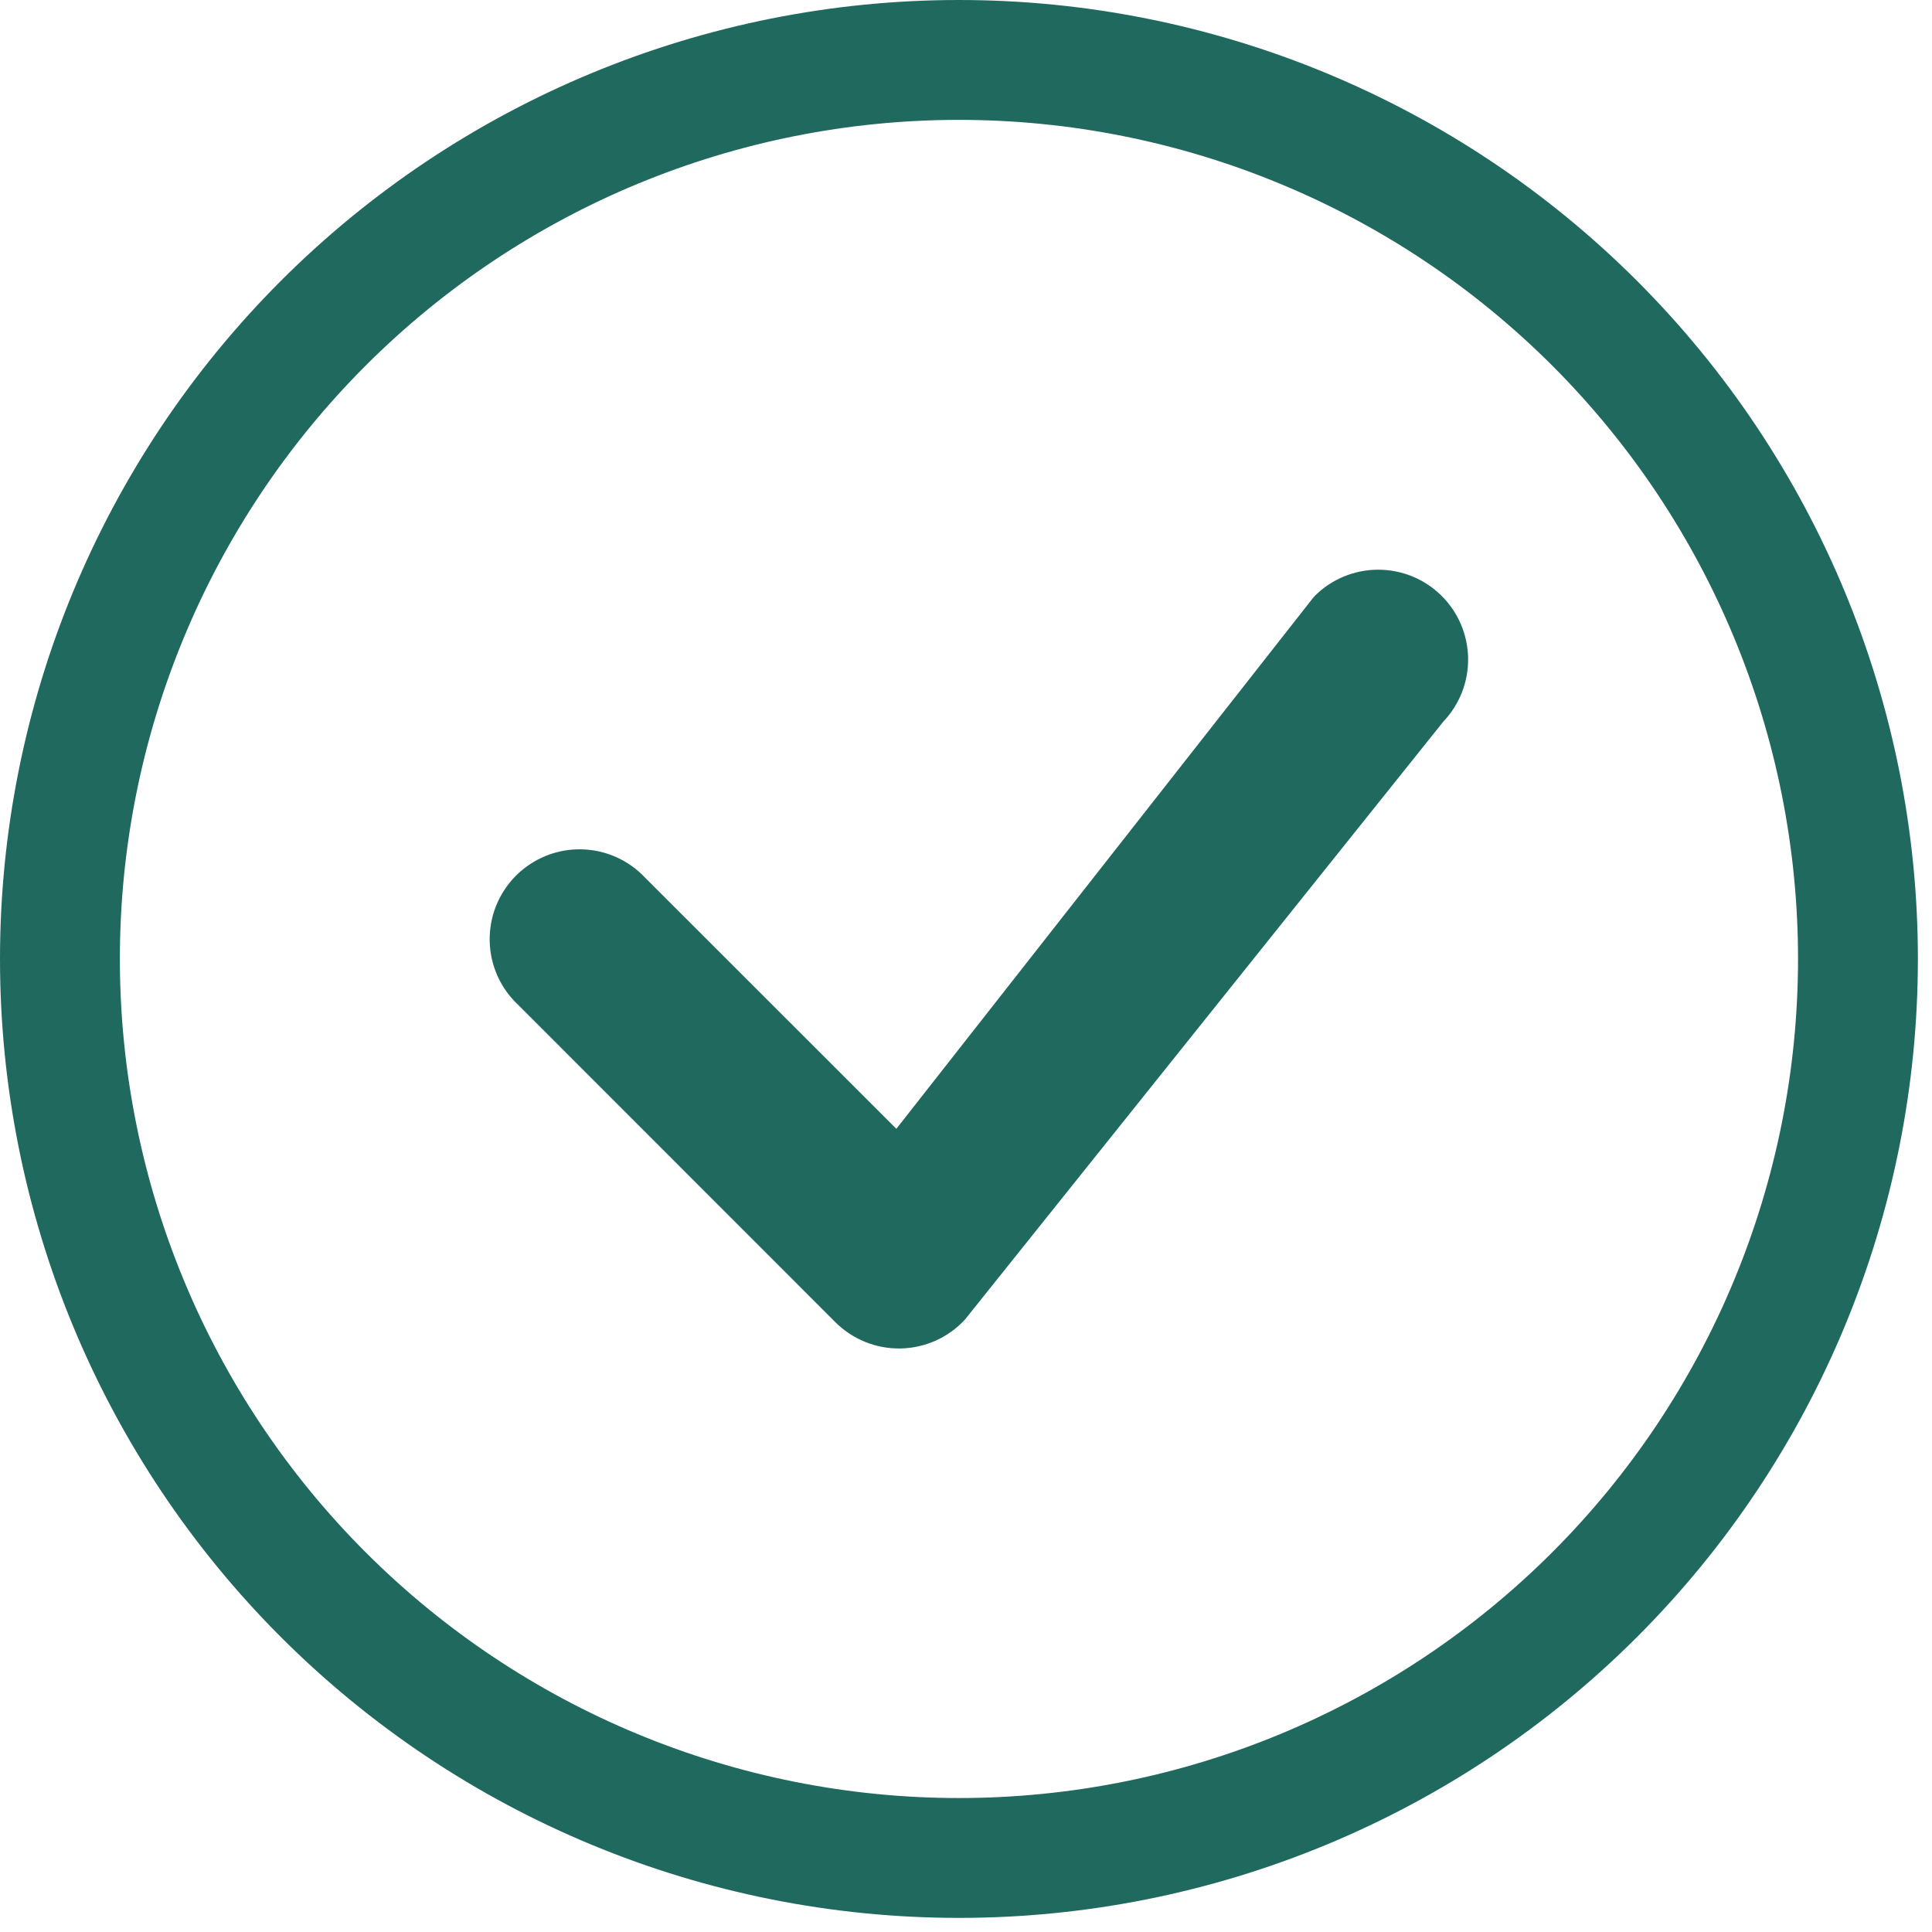 <svg width="112" height="112" viewBox="0 0 112 112" fill="none" xmlns="http://www.w3.org/2000/svg">
<path fill-rule="evenodd" clip-rule="evenodd" d="M55.591 104.234C68.492 104.234 80.864 99.109 89.987 89.987C99.109 80.864 104.234 68.492 104.234 55.591C104.234 42.691 99.109 30.318 89.987 21.196C80.864 12.074 68.492 6.949 55.591 6.949C42.691 6.949 30.318 12.074 21.196 21.196C12.074 30.318 6.949 42.691 6.949 55.591C6.949 68.492 12.074 80.864 21.196 89.987C30.318 99.109 42.691 104.234 55.591 104.234ZM55.591 111.182C70.335 111.182 84.475 105.326 94.9 94.9C105.326 84.475 111.182 70.335 111.182 55.591C111.182 40.847 105.326 26.708 94.9 16.282C84.475 5.857 70.335 0 55.591 0C40.847 0 26.708 5.857 16.282 16.282C5.857 26.708 0 40.847 0 55.591C0 70.335 5.857 84.475 16.282 94.9C26.708 105.326 40.847 111.182 55.591 111.182Z" fill="#20695E"/>
<path fill-rule="evenodd" clip-rule="evenodd" d="M76.228 34.536C77.2 33.572 78.513 33.03 79.883 33.026C81.252 33.022 82.568 33.557 83.546 34.516C84.523 35.474 85.085 36.779 85.108 38.149C85.131 39.518 84.615 40.841 83.67 41.833L55.93 76.507C55.453 77.021 54.878 77.433 54.238 77.719C53.599 78.005 52.908 78.159 52.207 78.172C51.507 78.185 50.811 78.057 50.161 77.795C49.511 77.532 48.921 77.142 48.425 76.647L30.046 58.26C29.533 57.782 29.123 57.207 28.838 56.568C28.553 55.929 28.4 55.239 28.387 54.539C28.375 53.839 28.504 53.144 28.766 52.495C29.028 51.846 29.418 51.256 29.913 50.761C30.408 50.267 30.998 49.877 31.646 49.614C32.295 49.352 32.991 49.224 33.69 49.236C34.39 49.248 35.08 49.401 35.719 49.686C36.359 49.971 36.934 50.382 37.411 50.894L51.962 65.438L76.096 34.689C76.139 34.635 76.185 34.584 76.235 34.536H76.228Z" fill="#20695E"/>
</svg>
